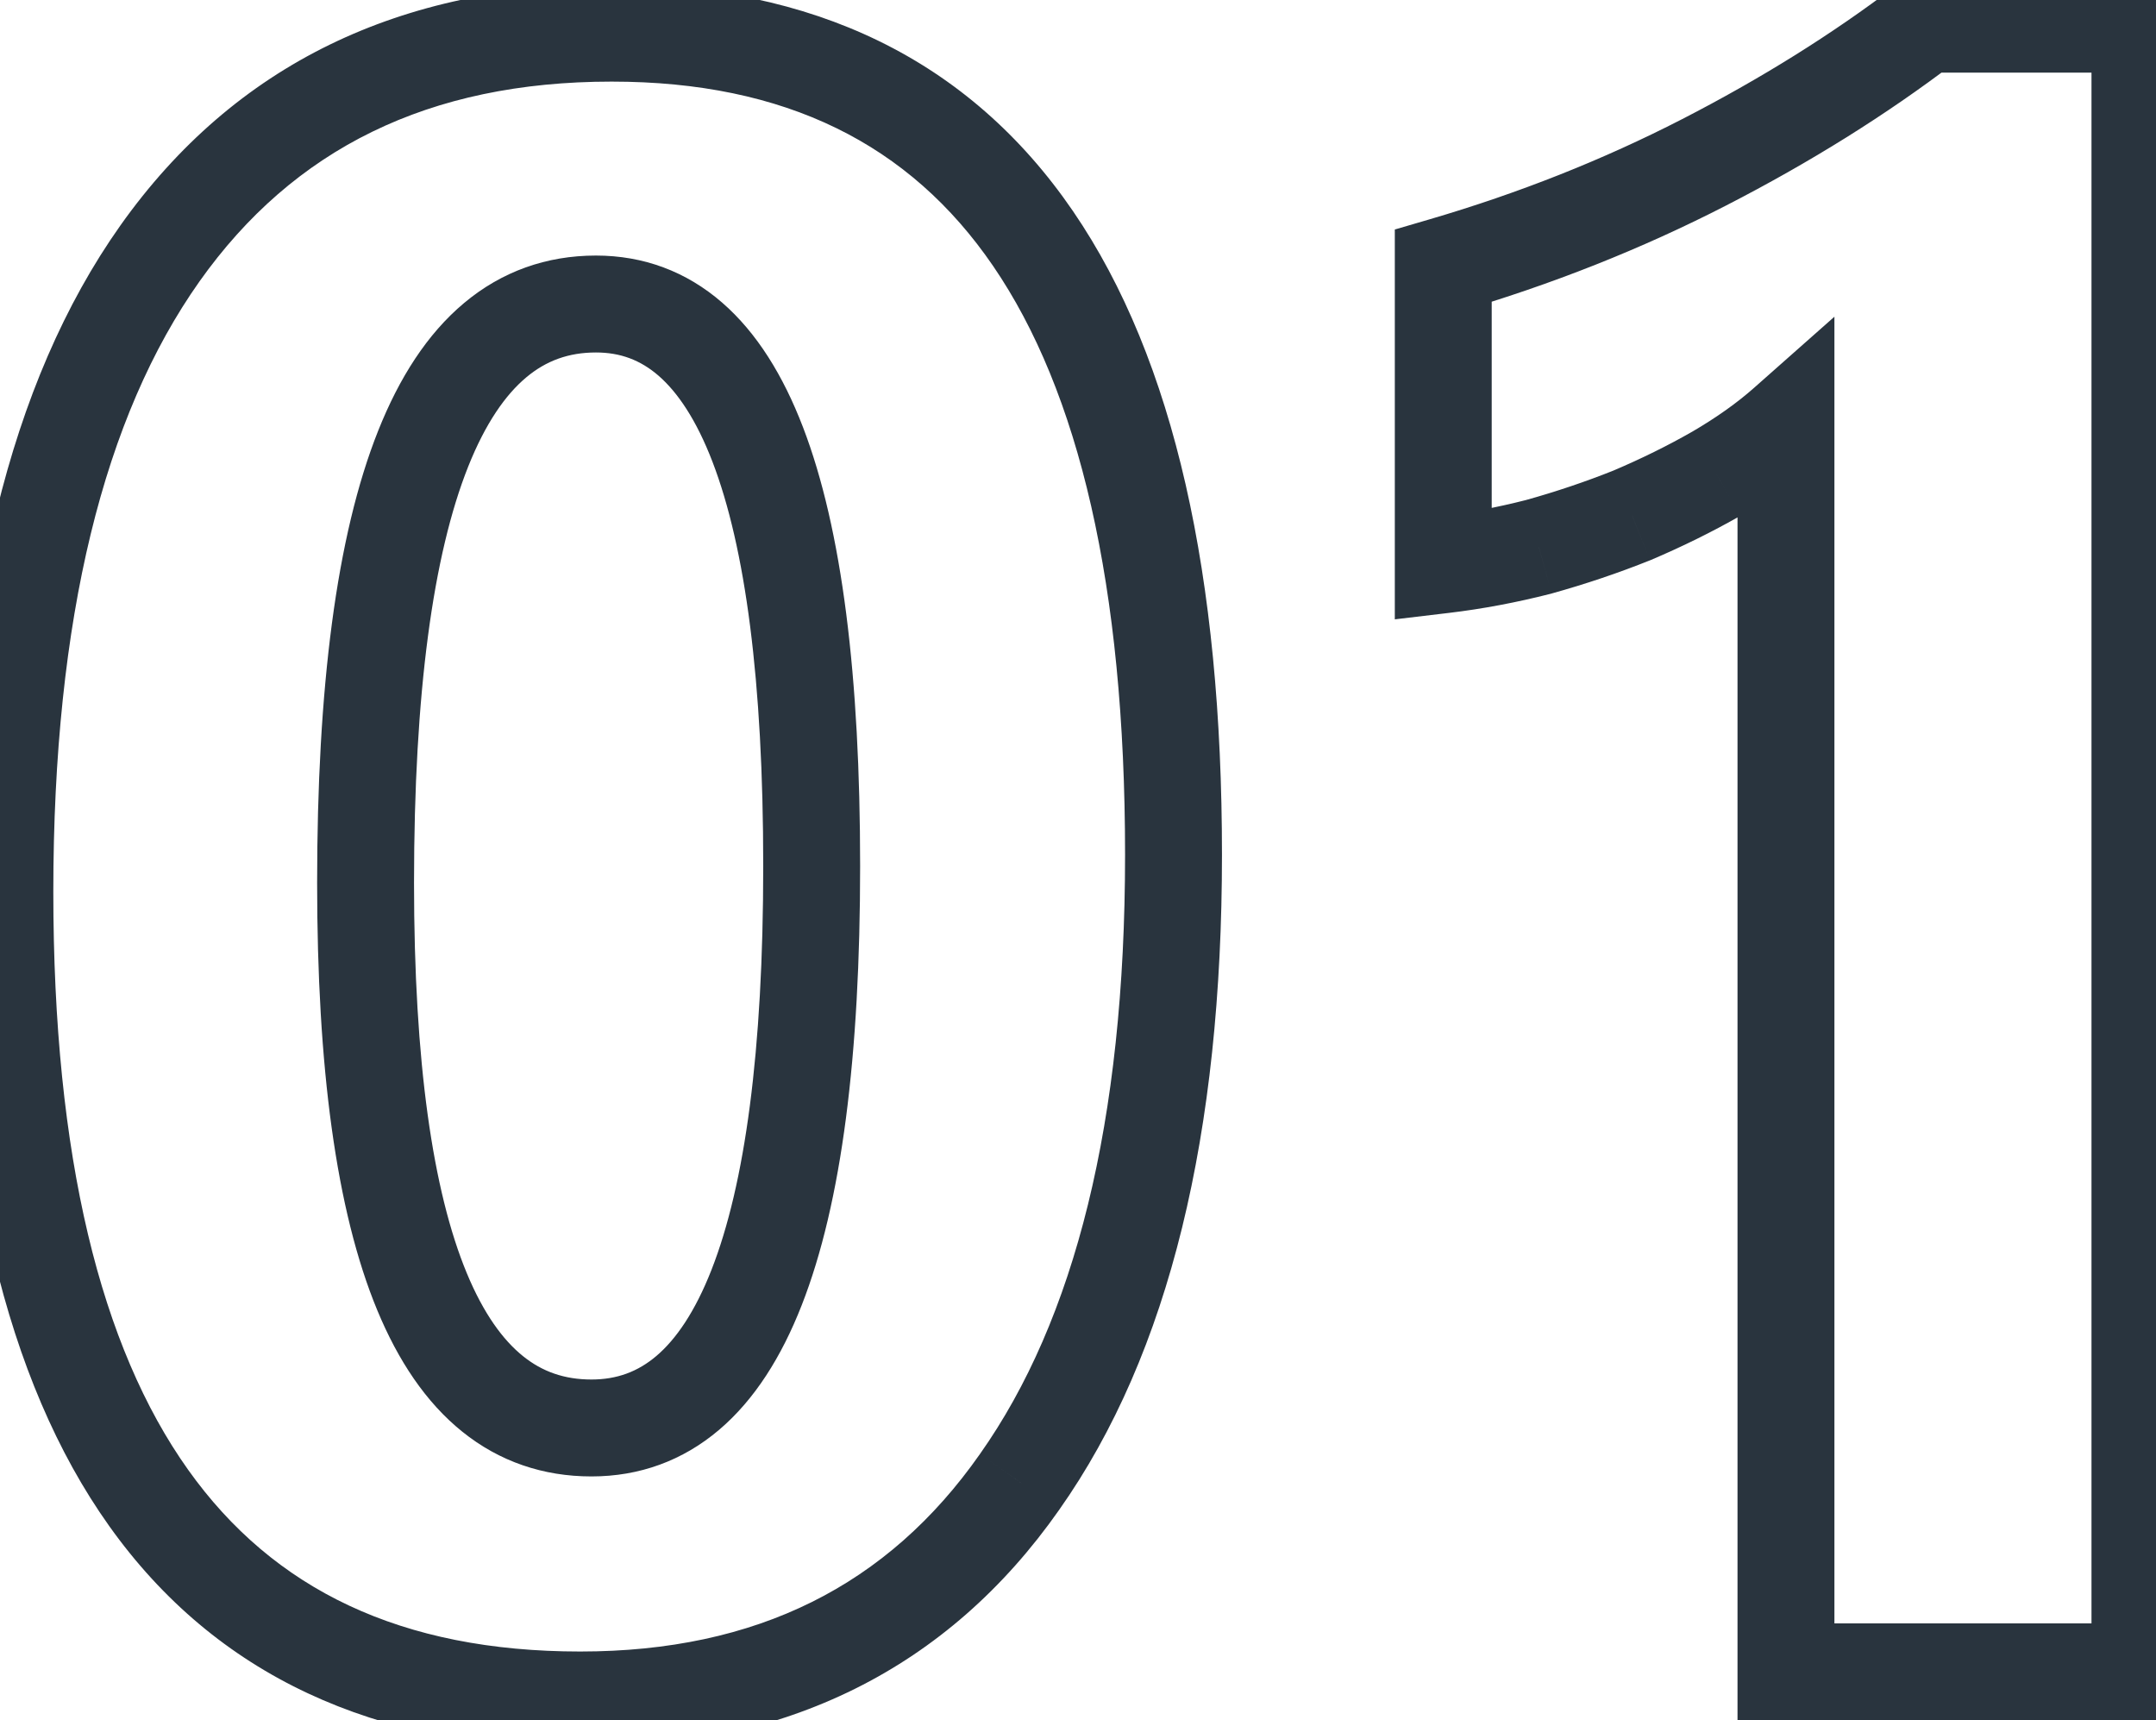 <svg width="89" height="71" viewBox="0 0 89 71" fill="none" xmlns="http://www.w3.org/2000/svg">
<path d="M6.602 10.46L4.971 9.303L4.97 9.305L6.602 10.46ZM42.088 61.161L40.454 60.007L40.45 60.013L42.088 61.161ZM23.951 68.16C16.562 68.16 11.286 65.603 7.767 60.661C4.159 55.595 2.201 47.748 2.201 36.808H-1.799C-1.799 48.102 0.2 56.931 4.509 62.982C8.907 69.157 15.506 72.16 23.951 72.16V68.16ZM2.201 36.808C2.201 25.471 4.306 17.166 8.235 11.615L4.97 9.305C0.363 15.814 -1.799 25.075 -1.799 36.808H2.201ZM8.233 11.617C12.117 6.14 17.693 3.368 25.25 3.368V-0.632C16.54 -0.632 9.684 2.657 4.971 9.303L8.233 11.617ZM25.25 3.368C32.42 3.368 37.554 5.945 40.994 10.975C44.527 16.14 46.443 24.14 46.443 35.277H50.443C50.443 23.808 48.493 14.853 44.295 8.716C40.004 2.443 33.542 -0.632 25.25 -0.632V3.368ZM46.443 35.277C46.443 46.326 44.356 54.481 40.454 60.007L43.722 62.314C48.293 55.841 50.443 46.74 50.443 35.277H46.443ZM40.45 60.013C36.651 65.432 31.243 68.16 23.951 68.16V72.16C32.43 72.16 39.113 68.888 43.726 62.309L40.45 60.013ZM24.6 10.547C22.557 10.547 20.713 11.203 19.156 12.507C17.634 13.781 16.48 15.593 15.61 17.78C13.882 22.12 13.091 28.4 13.091 36.437H17.091C17.091 28.547 17.884 22.882 19.326 19.259C20.041 17.465 20.868 16.291 21.724 15.574C22.544 14.887 23.473 14.547 24.6 14.547V10.547ZM13.091 36.437C13.091 44.014 13.867 49.957 15.574 54.075C16.436 56.154 17.578 57.877 19.082 59.086C20.617 60.321 22.424 60.934 24.415 60.934V56.934C23.297 56.934 22.384 56.609 21.589 55.969C20.762 55.304 19.962 54.215 19.269 52.544C17.868 49.164 17.091 43.858 17.091 36.437H13.091ZM24.415 60.934C26.396 60.934 28.183 60.287 29.688 59.008C31.155 57.761 32.262 55.992 33.095 53.866C34.75 49.646 35.506 43.544 35.506 35.741H31.506C31.506 43.4 30.748 48.895 29.371 52.406C28.689 54.145 27.903 55.276 27.097 55.961C26.328 56.614 25.463 56.934 24.415 56.934V60.934ZM35.506 35.741C35.506 27.939 34.765 21.843 33.147 17.629C32.332 15.507 31.248 13.737 29.808 12.487C28.328 11.202 26.562 10.547 24.6 10.547V14.547C25.606 14.547 26.439 14.859 27.186 15.507C27.971 16.19 28.743 17.319 29.413 19.063C30.763 22.579 31.506 28.08 31.506 35.741H35.506ZM88.337 0.997H90.337V-1.003H88.337V0.997ZM88.337 69V71H90.337V69H88.337ZM73.725 69H71.725V71H73.725V69ZM73.725 17.511H75.725V13.071L72.4 16.013L73.725 17.511ZM70.85 19.552L71.842 21.288L71.85 21.284L71.857 21.279L70.85 19.552ZM67.371 21.268L68.113 23.125L68.133 23.117L68.153 23.109L67.371 21.268ZM63.52 22.567L64.016 24.505L64.037 24.499L64.058 24.493L63.52 22.567ZM59.578 23.309H57.578V25.561L59.814 25.295L59.578 23.309ZM59.578 10.97L59.016 9.051L57.578 9.472V10.97H59.578ZM79.477 0.997V-1.003H78.803L78.266 -0.594L79.477 0.997ZM86.337 0.997V69H90.337V0.997H86.337ZM88.337 67H73.725V71H88.337V67ZM75.725 69V17.511H71.725V69H75.725ZM72.4 16.013C71.712 16.622 70.864 17.228 69.842 17.824L71.857 21.279C73.062 20.577 74.131 19.822 75.051 19.009L72.4 16.013ZM69.857 17.815C68.848 18.392 67.759 18.93 66.588 19.427L68.153 23.109C69.456 22.555 70.686 21.948 71.842 21.288L69.857 17.815ZM66.628 19.411C65.46 19.878 64.246 20.288 62.983 20.64L64.058 24.493C65.455 24.104 66.807 23.648 68.113 23.125L66.628 19.411ZM63.025 20.629C61.776 20.949 60.548 21.179 59.341 21.323L59.814 25.295C61.204 25.13 62.605 24.865 64.016 24.505L63.025 20.629ZM61.578 23.309V10.97H57.578V23.309H61.578ZM60.139 12.89C64.059 11.742 67.765 10.274 71.253 8.482L69.425 4.924C66.172 6.595 62.703 7.971 59.016 9.051L60.139 12.89ZM71.253 8.482C74.718 6.702 77.865 4.739 80.689 2.588L78.266 -0.594C75.647 1.399 72.703 3.24 69.425 4.924L71.253 8.482ZM79.477 2.997H88.337V-1.003H79.477V2.997Z" fill="#29343E"/>
</svg>
